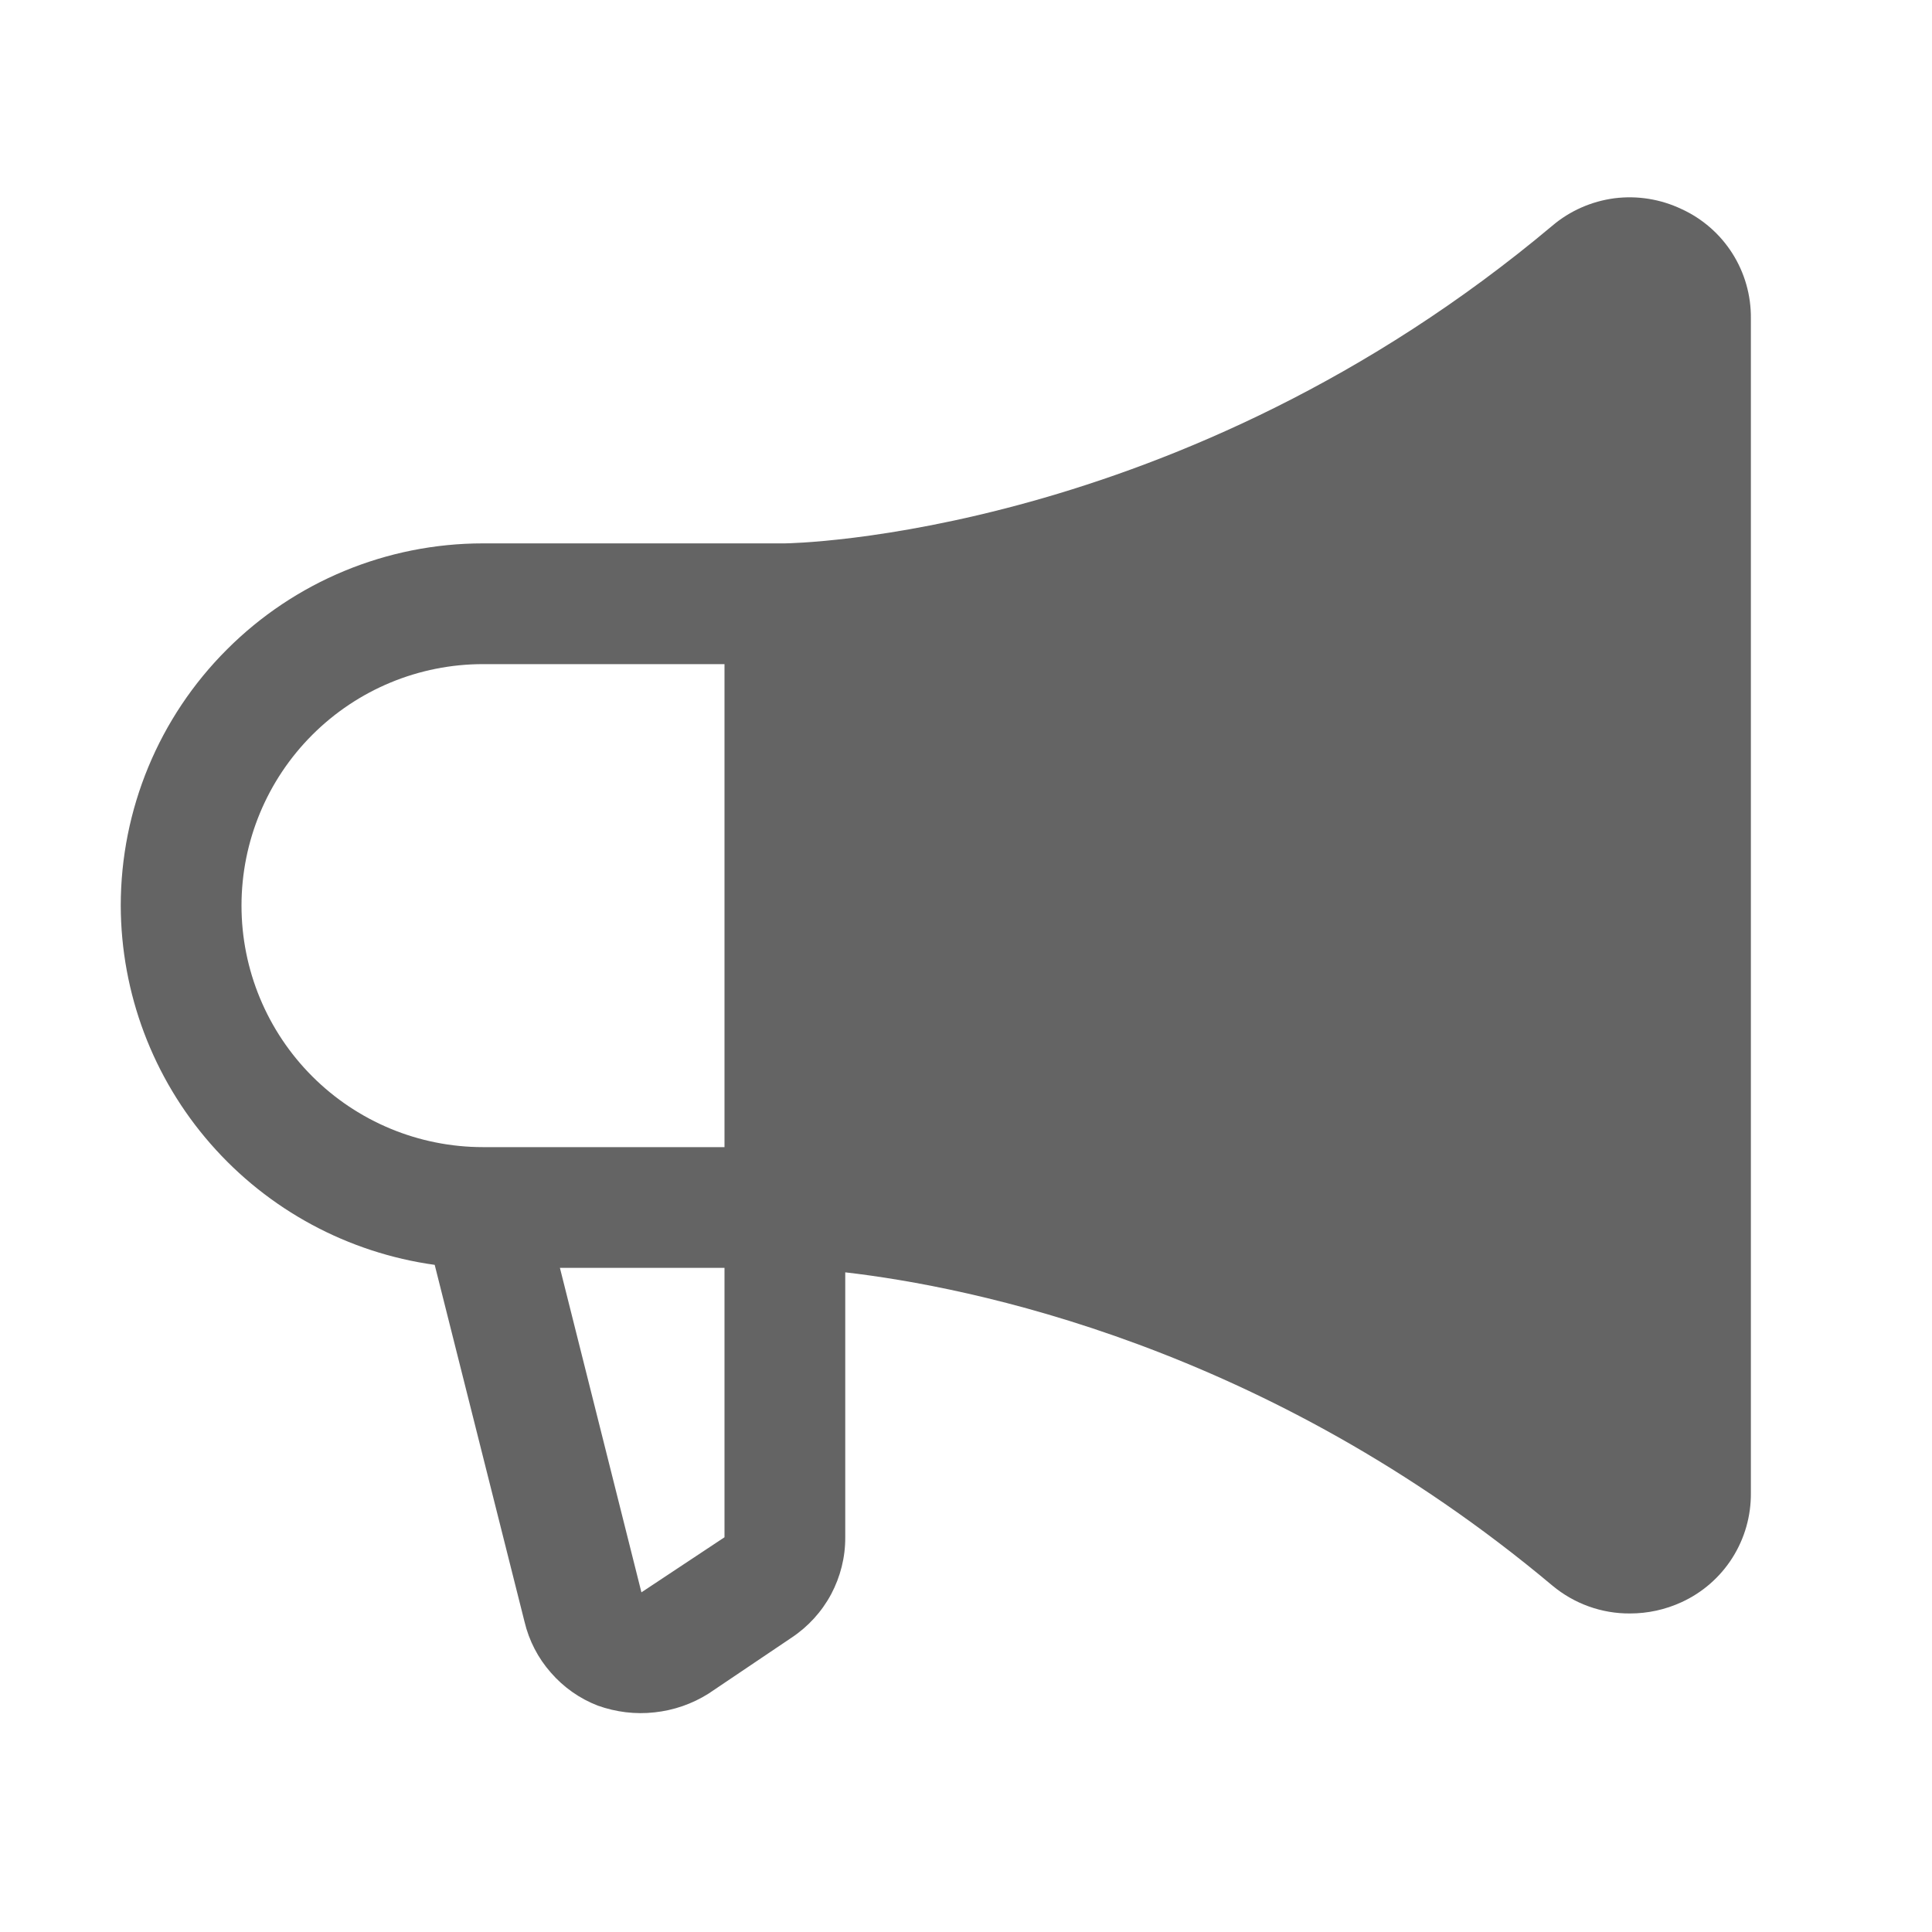 <svg width="16" height="16" viewBox="0 0 16 16" fill="none" xmlns="http://www.w3.org/2000/svg">
<path d="M1 7.5C1 6.704 1.316 5.941 1.879 5.379C2.441 4.816 3.204 4.5 4 4.5H6.5C6.531 4.5 9.775 4.456 12.856 1.869C13.002 1.745 13.181 1.667 13.37 1.642C13.56 1.618 13.752 1.649 13.925 1.731C14.098 1.81 14.245 1.938 14.347 2.099C14.449 2.26 14.502 2.447 14.5 2.637V12.362C14.502 12.553 14.449 12.74 14.347 12.901C14.245 13.062 14.098 13.19 13.925 13.269C13.792 13.33 13.647 13.362 13.5 13.362C13.265 13.364 13.037 13.282 12.856 13.131C10.487 11.144 8.031 10.656 7 10.537V12.731C7.001 12.896 6.96 13.058 6.883 13.203C6.805 13.348 6.693 13.471 6.556 13.562L5.869 14.025C5.733 14.111 5.58 14.164 5.421 14.181C5.262 14.199 5.101 14.179 4.95 14.125C4.8 14.067 4.667 13.973 4.562 13.852C4.456 13.732 4.381 13.587 4.344 13.431L3.6 10.475C2.881 10.375 2.222 10.02 1.744 9.473C1.266 8.927 1.002 8.226 1 7.5V7.5ZM5.312 13.187L6 12.731V10.5H4.637L5.312 13.187ZM4 9.5H6V5.5H4C3.469 5.5 2.961 5.711 2.586 6.086C2.211 6.461 2 6.969 2 7.5C2 8.03 2.211 8.539 2.586 8.914C2.961 9.289 3.469 9.5 4 9.5Z" fill="#646464"/>
</svg>
